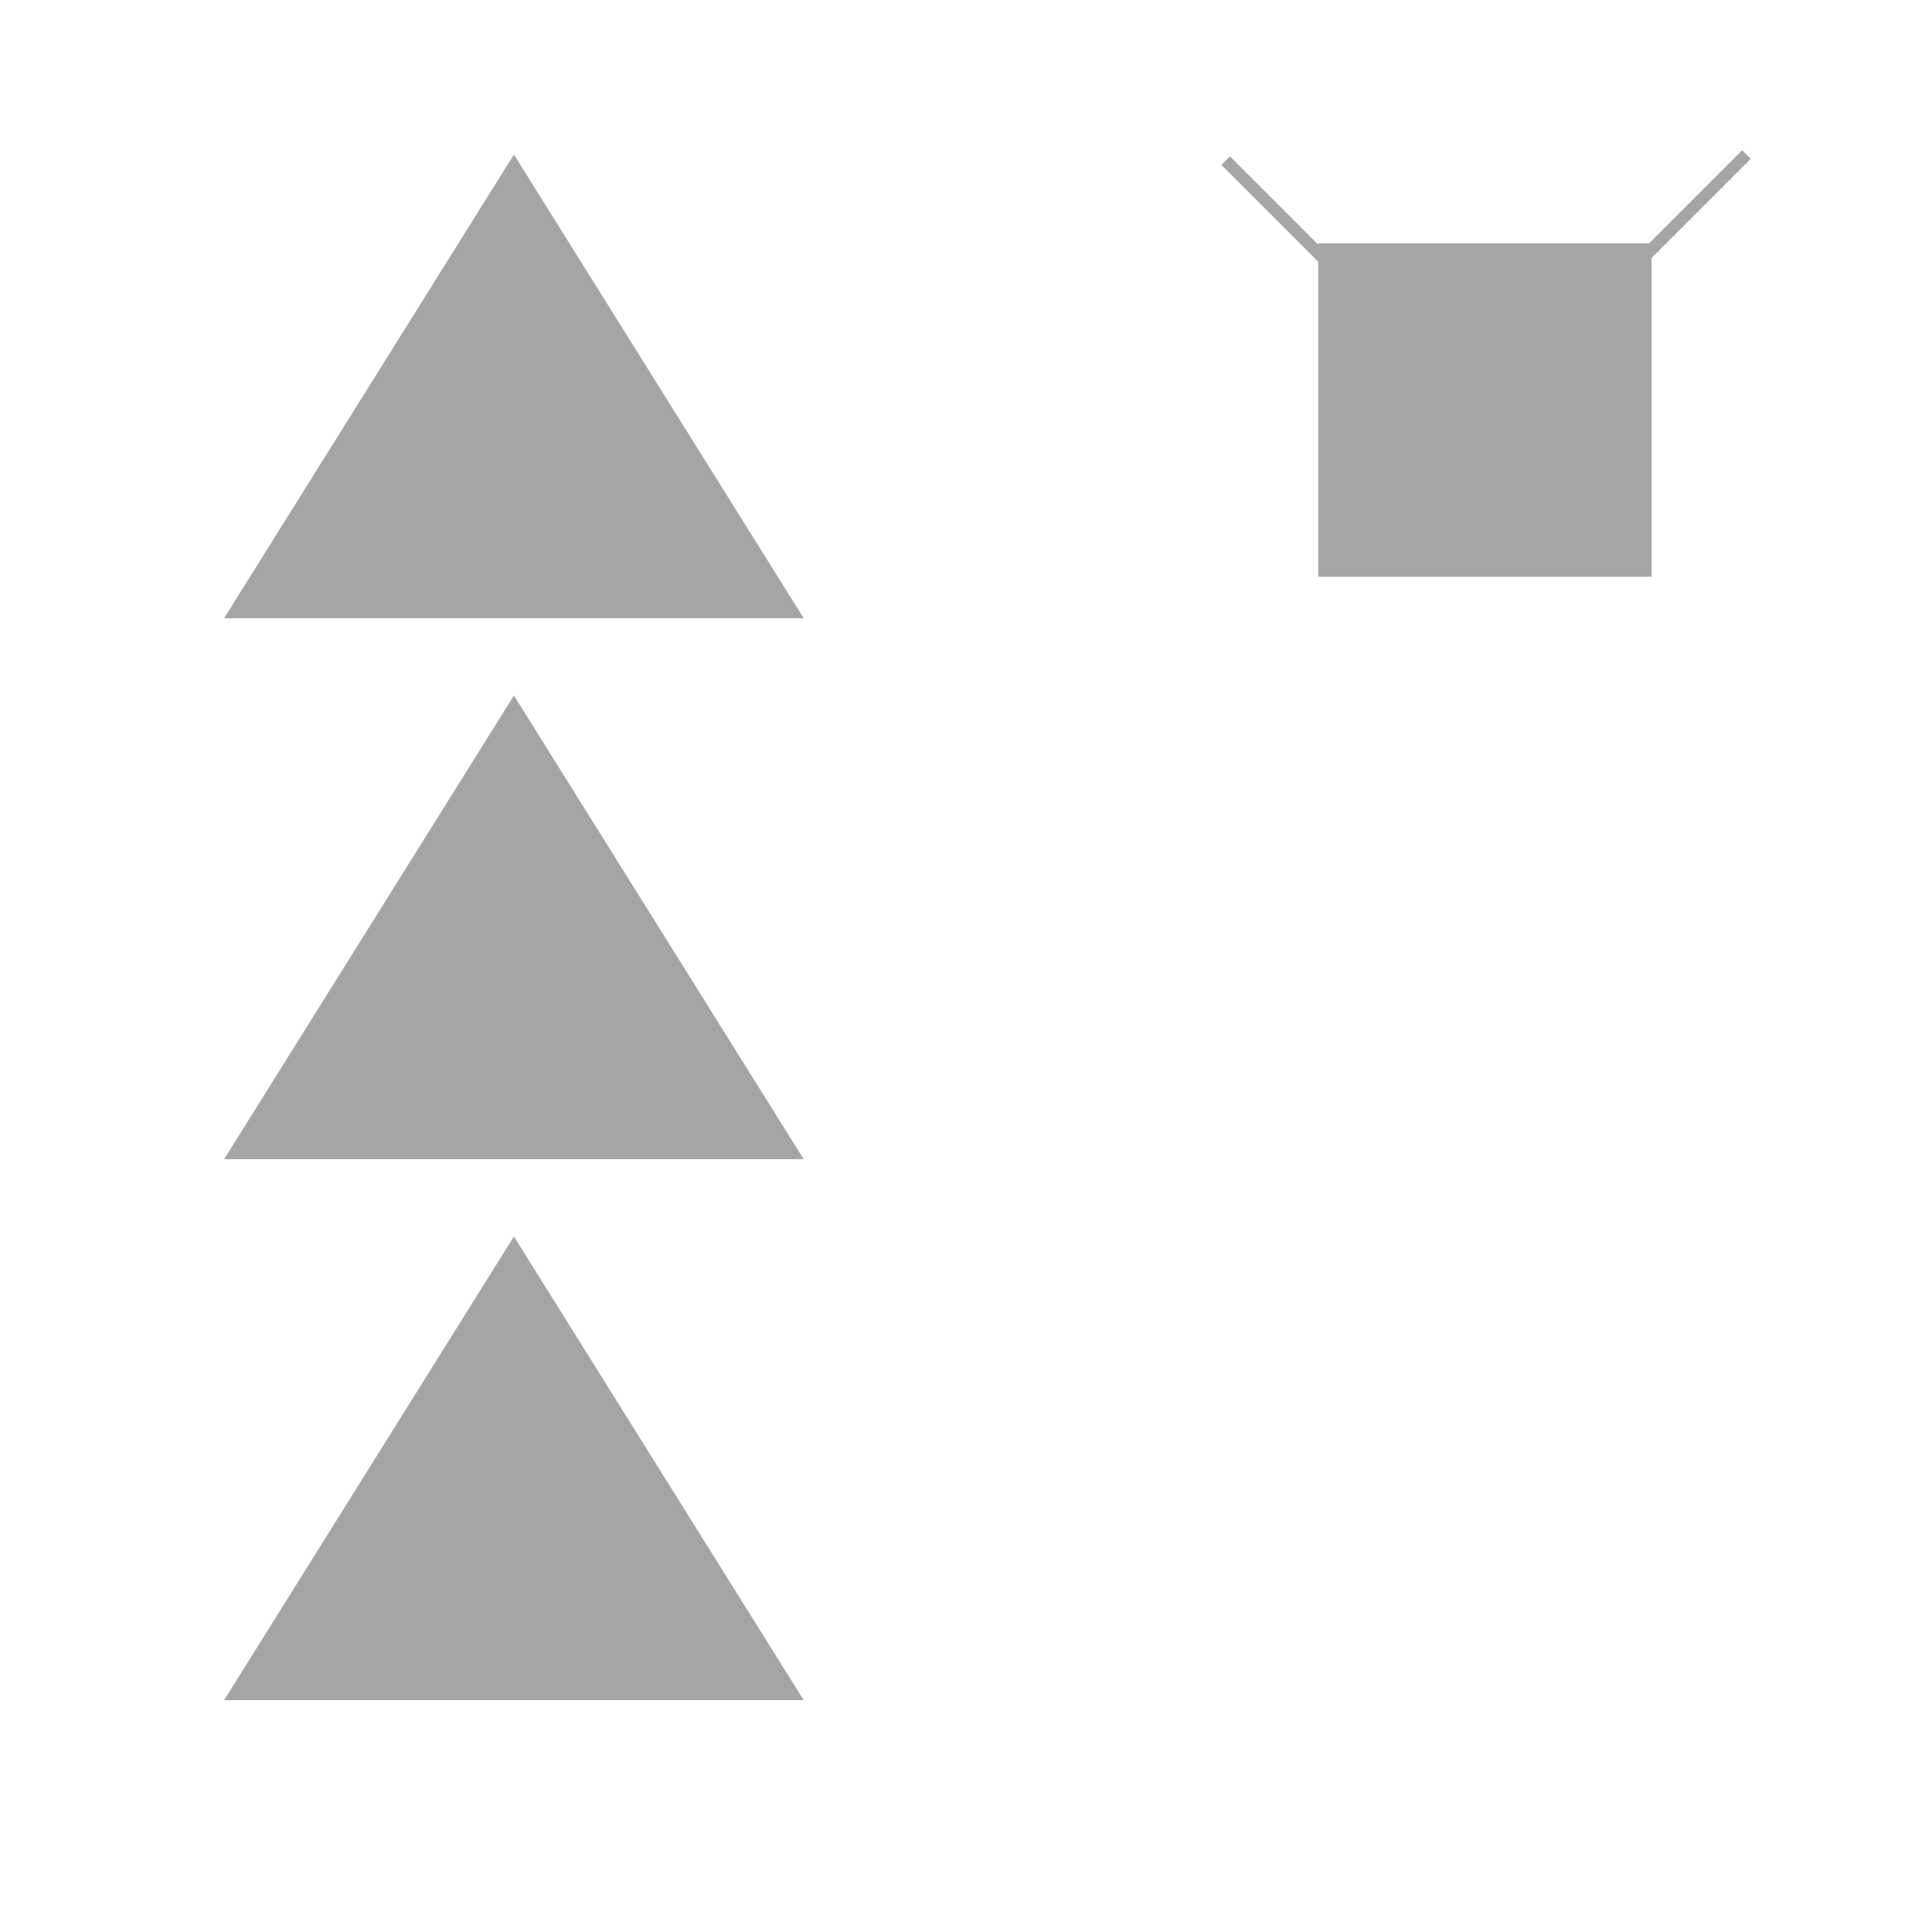 <?xml version="1.0" encoding="utf-8"?>
<!-- Generator: Adobe Illustrator 16.0.0, SVG Export Plug-In . SVG Version: 6.00 Build 0)  -->
<!DOCTYPE svg PUBLIC "-//W3C//DTD SVG 1.1//EN" "http://www.w3.org/Graphics/SVG/1.1/DTD/svg11.dtd">
<svg version="1.1" id="Layer_1" xmlns="http://www.w3.org/2000/svg" xmlns:xlink="http://www.w3.org/1999/xlink" x="0px" y="0px"
	 width="500px" height="500px" viewBox="0 0 500 500" enable-background="new 0 0 500 500" xml:space="preserve">
<g id="Layer_3_1_">
	<polygon fill="#A6A4A4" points="58,160 133.002,40 208,160 	"/>
	<polygon fill="#A6A4A4" points="58,300 133.002,180 208,300 	"/>
	<polygon fill="#A6A4A4" points="58,440 133.002,320 208,440 	"/>
</g>
<g id="Layer_4">
	<rect x="341.139" y="62.989" fill="#A6A4A4" width="86.279" height="86.279"/>
	<line fill="none" stroke="#A6A4A4" stroke-width="3.137" stroke-miterlimit="10" x1="424.281" y1="67.694" x2="451.975" y2="40"/>
	
		<line fill="none" stroke="#A6A4A4" stroke-width="3.137" stroke-miterlimit="10" x1="344.898" y1="69.261" x2="317.202" y2="41.568"/>
</g>
</svg>
